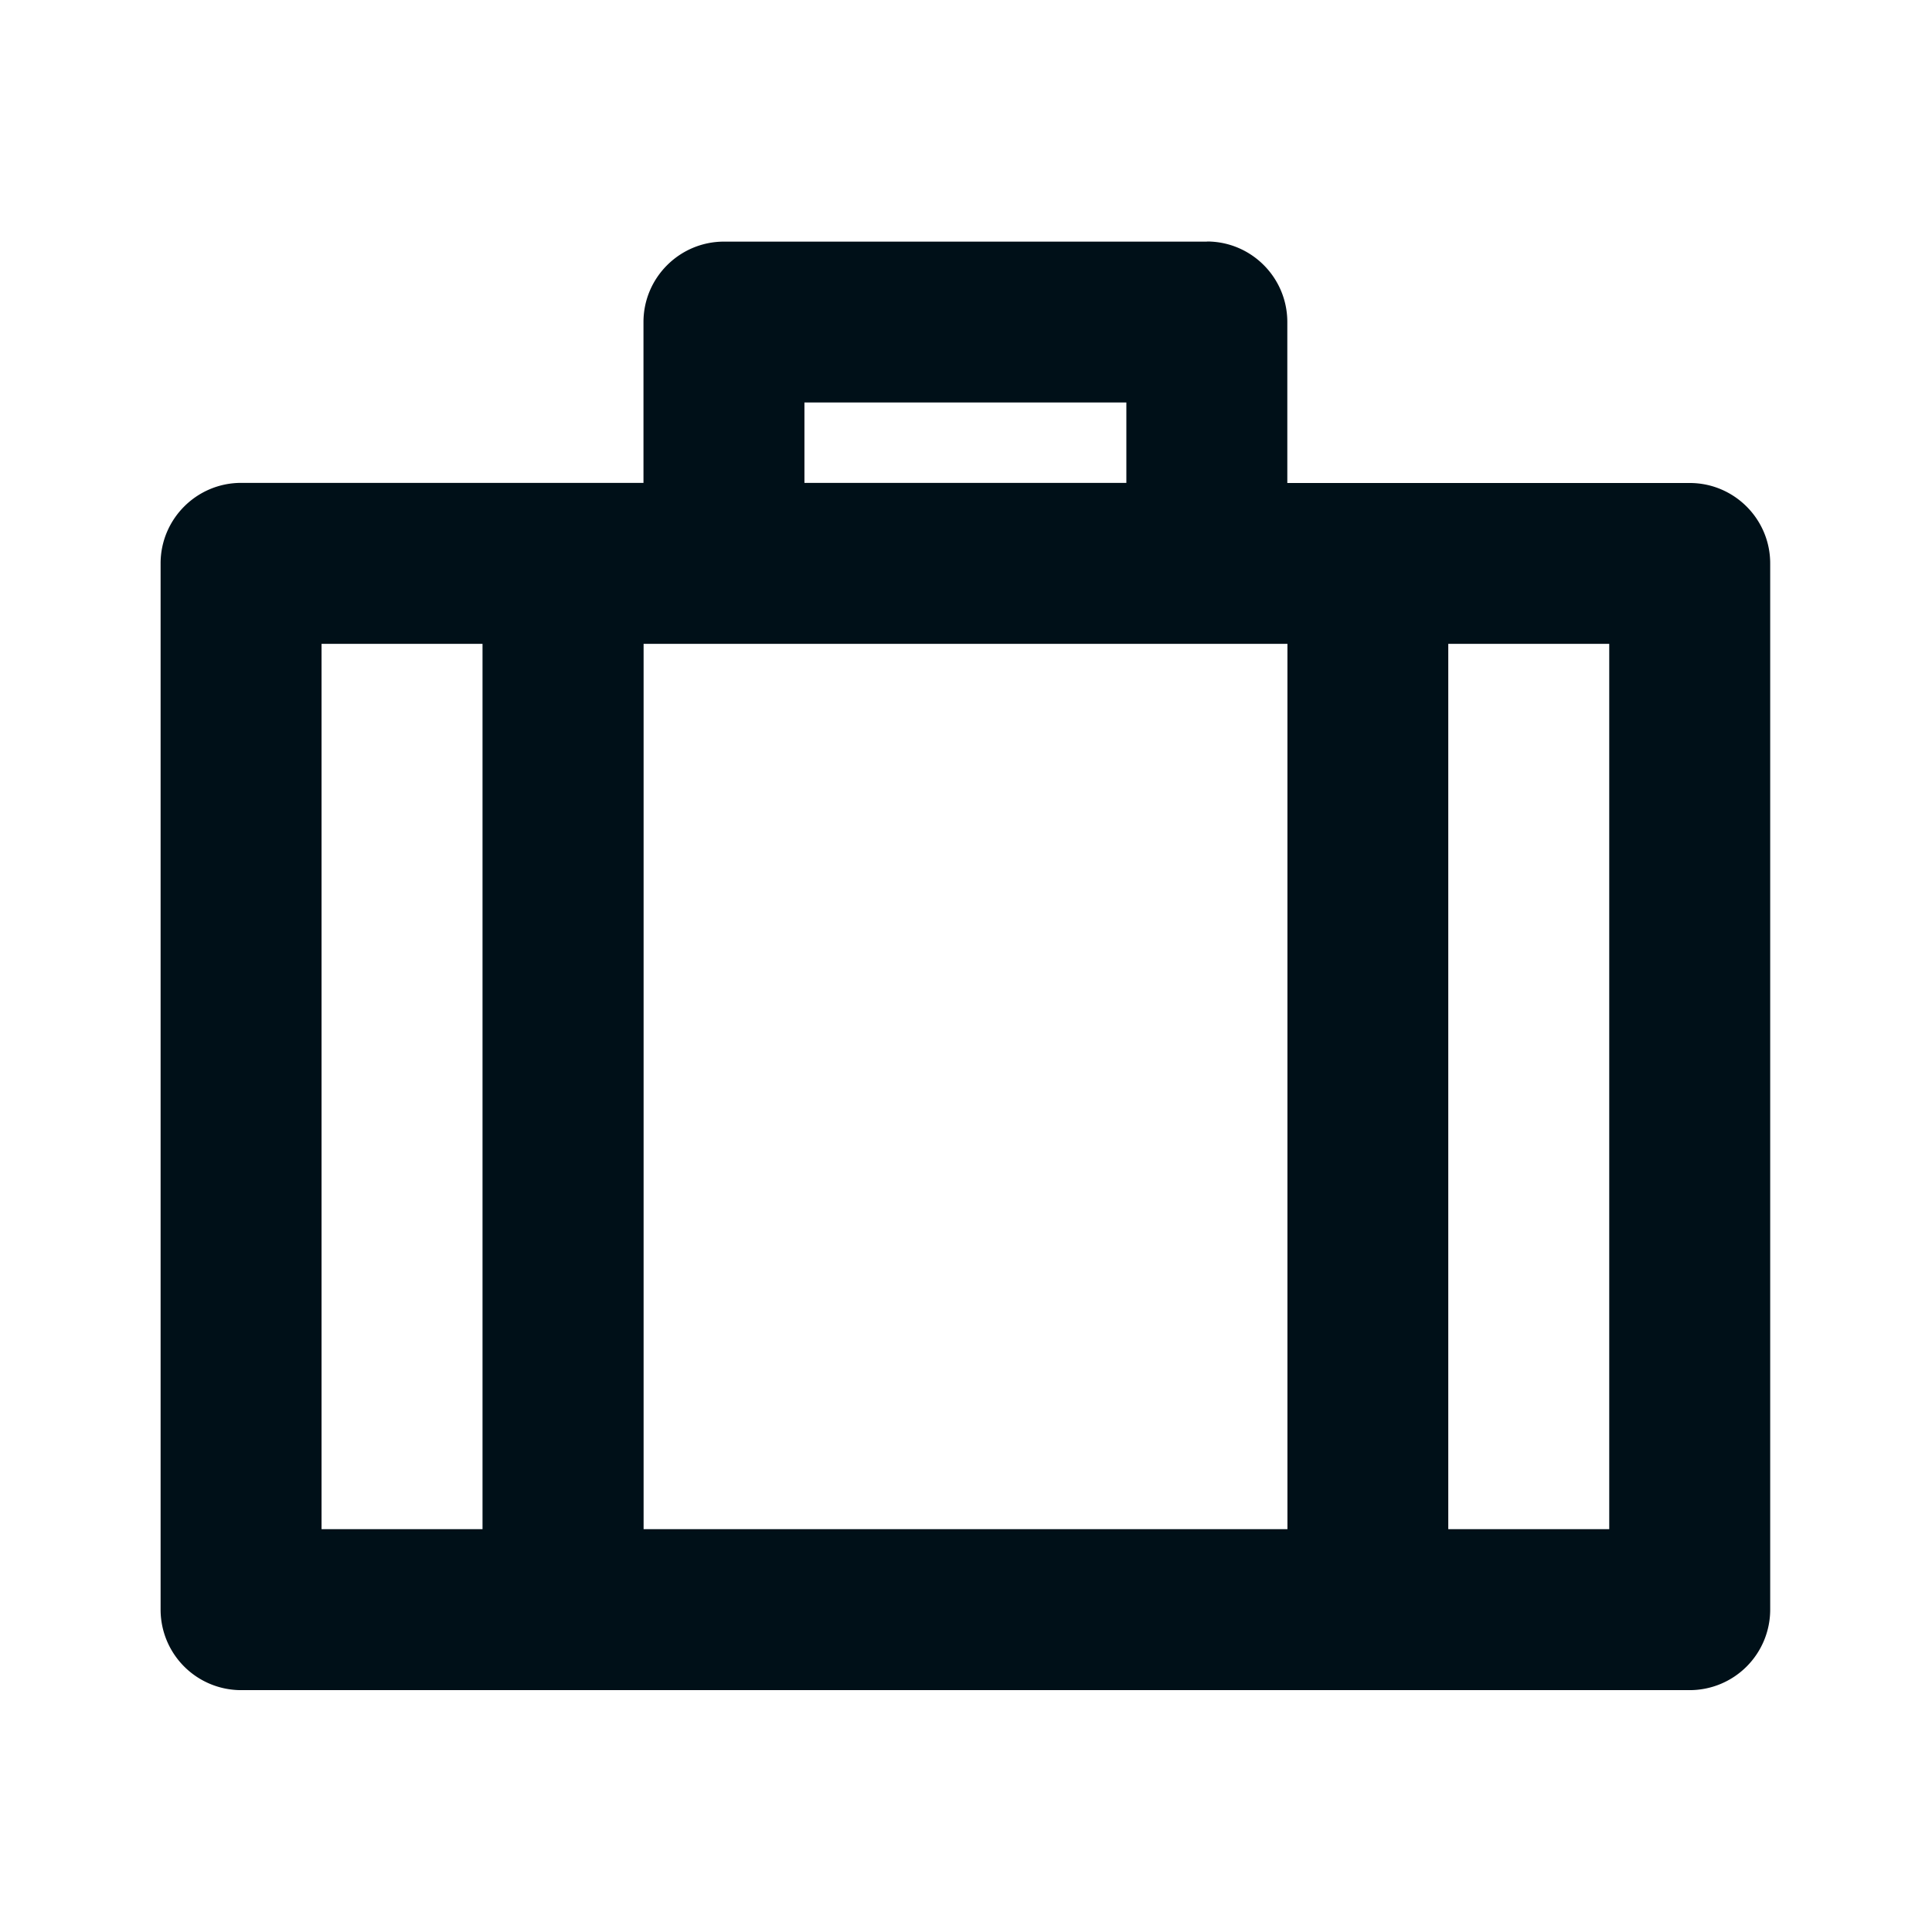 <svg width="16" height="16" fill="none" xmlns="http://www.w3.org/2000/svg"><path d="M9.995 2c.368 0 .666.299.666.667V4h3.333c.367 0 .666.298.666.666v8.665a.667.667 0 0 1-.666.666H1.997a.667.667 0 0 1-.667-.666V4.666c0-.368.299-.667.667-.667h3.332V2.667c0-.367.299-.666.667-.666h3.999Zm.666 3.332H5.33v7.332h5.332V5.332Zm-7.998 0v7.332h1.333V5.332H2.663Zm6.665-1.999H6.662v.666h2.666v-.666Zm2.666 2v7.331h1.333V5.332h-1.333Z" fill="#001018"/></svg>